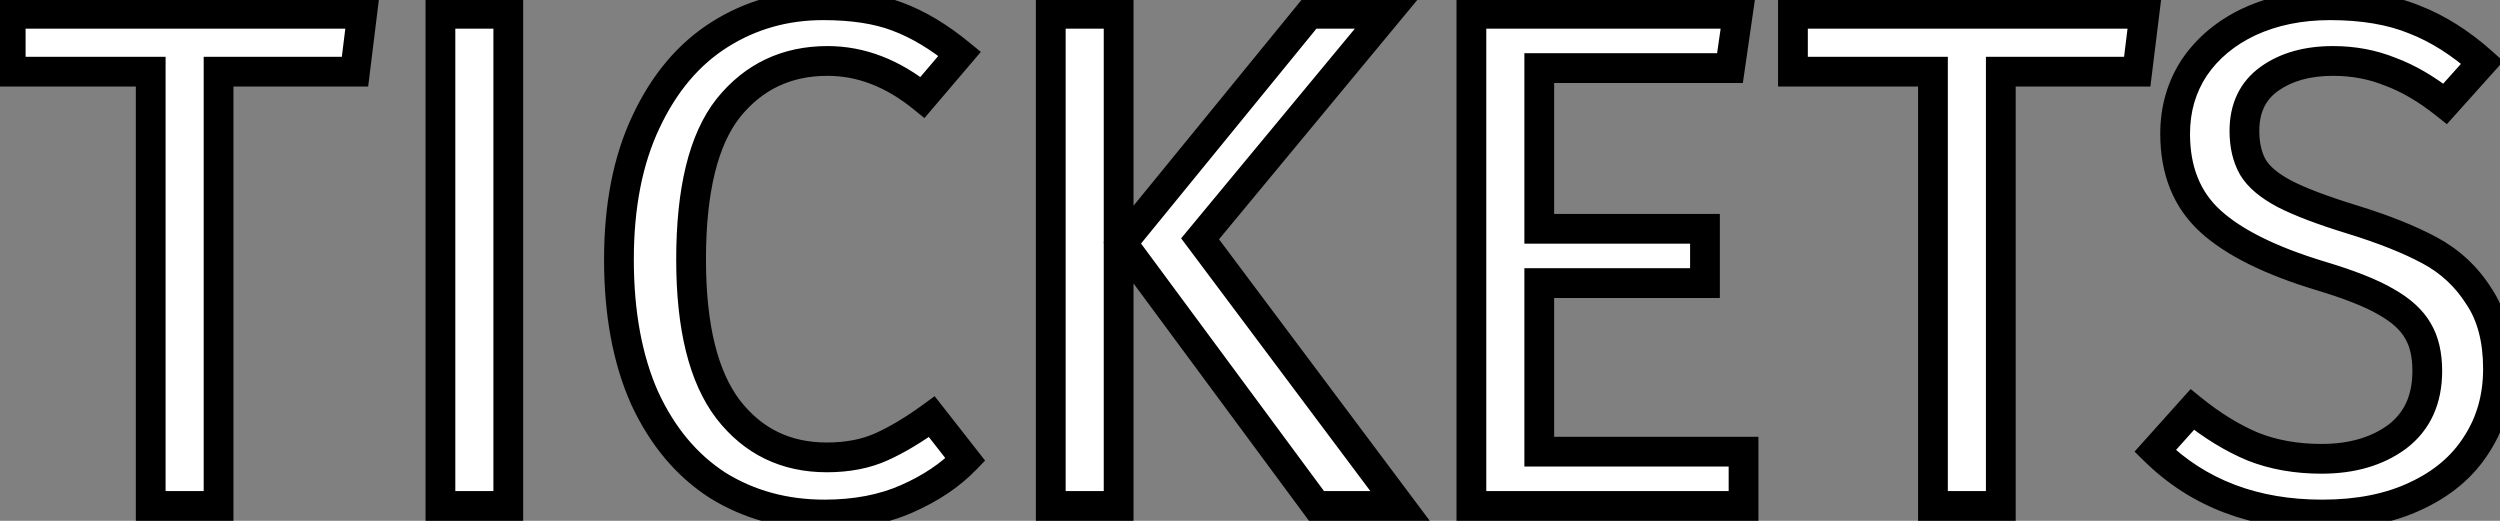 <svg width="168" height="35" viewBox="0 0 168 35" fill="none" xmlns="http://www.w3.org/2000/svg">
<rect x="0" y="0" width="168" height="35" fill="#808080" stroke="none"/>
<path d="M24.336 0.928L23.856 4.816H14.688V34H10.128V4.816H0.72V0.928H24.336ZM34.157 0.928V34H29.597V0.928H34.157ZM55.321 0.352C57.305 0.352 58.969 0.608 60.313 1.12C61.689 1.632 63.081 2.464 64.489 3.616L61.993 6.544C59.977 4.912 57.849 4.096 55.609 4.096C52.857 4.096 50.633 5.152 48.937 7.264C47.273 9.376 46.441 12.768 46.441 17.44C46.441 21.984 47.273 25.344 48.937 27.52C50.601 29.664 52.809 30.736 55.561 30.736C56.969 30.736 58.201 30.496 59.257 30.016C60.313 29.536 61.433 28.864 62.617 28L64.873 30.88C63.849 31.936 62.537 32.816 60.937 33.52C59.337 34.224 57.497 34.576 55.417 34.576C52.729 34.576 50.329 33.92 48.217 32.608C46.137 31.264 44.505 29.312 43.321 26.752C42.169 24.16 41.593 21.056 41.593 17.44C41.593 13.824 42.201 10.736 43.417 8.176C44.633 5.584 46.281 3.632 48.361 2.32C50.441 1.008 52.761 0.352 55.321 0.352ZM75.172 0.928V34H70.612V0.928H75.172ZM93.172 0.928L80.644 16.048L94.085 34H88.469L75.412 16.336L87.989 0.928H93.172ZM116.782 0.928L116.254 4.576H103.438V15.376H114.574V19.024H103.438V30.352H117.166V34H98.878V0.928H116.782ZM144.102 0.928L143.622 4.816H134.454V34H129.894V4.816H120.486V0.928H144.102ZM156.585 0.352C158.793 0.352 160.681 0.672 162.249 1.312C163.817 1.92 165.337 2.88 166.809 4.192L164.313 6.976C163.065 5.984 161.833 5.264 160.617 4.816C159.433 4.336 158.153 4.096 156.777 4.096C155.049 4.096 153.625 4.496 152.505 5.296C151.385 6.096 150.825 7.264 150.825 8.8C150.825 9.76 151.017 10.576 151.401 11.248C151.785 11.888 152.489 12.48 153.513 13.024C154.569 13.568 156.089 14.144 158.073 14.752C160.153 15.392 161.881 16.08 163.257 16.816C164.633 17.552 165.737 18.576 166.569 19.888C167.433 21.168 167.865 22.8 167.865 24.784C167.865 26.704 167.385 28.4 166.425 29.872C165.497 31.344 164.137 32.496 162.345 33.328C160.585 34.16 158.489 34.576 156.057 34.576C151.481 34.576 147.737 33.152 144.825 30.304L147.321 27.52C148.665 28.608 150.025 29.44 151.401 30.016C152.777 30.56 154.313 30.832 156.009 30.832C158.057 30.832 159.753 30.336 161.097 29.344C162.441 28.32 163.113 26.848 163.113 24.928C163.113 23.84 162.905 22.944 162.489 22.24C162.073 21.504 161.353 20.848 160.329 20.272C159.337 19.696 157.881 19.12 155.961 18.544C152.569 17.52 150.089 16.288 148.521 14.848C146.953 13.408 146.169 11.456 146.169 8.992C146.169 7.328 146.601 5.84 147.465 4.528C148.361 3.216 149.593 2.192 151.161 1.456C152.761 0.72 154.569 0.352 156.585 0.352Z" fill="white"/>
<path d="M24.336 0.928L25.328 1.051L25.467 -0.072H24.336V0.928ZM23.856 4.816V5.816H24.74L24.849 4.939L23.856 4.816ZM14.688 4.816V3.816H13.688V4.816H14.688ZM14.688 34V35H15.688V34H14.688ZM10.128 34H9.128V35H10.128V34ZM10.128 4.816H11.128V3.816H10.128V4.816ZM0.72 4.816H-0.28V5.816H0.72V4.816ZM0.72 0.928V-0.072H-0.28V0.928H0.72ZM23.343 0.805L22.863 4.693L24.849 4.939L25.328 1.051L23.343 0.805ZM23.856 3.816H14.688V5.816H23.856V3.816ZM13.688 4.816V34H15.688V4.816H13.688ZM14.688 33H10.128V35H14.688V33ZM11.128 34V4.816H9.128V34H11.128ZM10.128 3.816H0.72V5.816H10.128V3.816ZM1.72 4.816V0.928H-0.28V4.816H1.72ZM0.72 1.928H24.336V-0.072H0.72V1.928ZM34.157 0.928H35.157V-0.072H34.157V0.928ZM34.157 34V35H35.157V34H34.157ZM29.597 34H28.597V35H29.597V34ZM29.597 0.928V-0.072H28.597V0.928H29.597ZM33.157 0.928V34H35.157V0.928H33.157ZM34.157 33H29.597V35H34.157V33ZM30.597 34V0.928H28.597V34H30.597ZM29.597 1.928H34.157V-0.072H29.597V1.928ZM60.313 1.12L59.957 2.055L59.964 2.057L60.313 1.12ZM64.489 3.616L65.25 4.265L65.912 3.488L65.122 2.842L64.489 3.616ZM61.993 6.544L61.364 7.321L62.122 7.935L62.754 7.193L61.993 6.544ZM48.937 7.264L48.157 6.638L48.152 6.645L48.937 7.264ZM48.937 27.52L48.143 28.128L48.147 28.133L48.937 27.52ZM59.257 30.016L58.843 29.106L58.843 29.106L59.257 30.016ZM62.617 28L63.404 27.383L62.808 26.622L62.028 27.192L62.617 28ZM64.873 30.88L65.591 31.576L66.198 30.95L65.66 30.263L64.873 30.88ZM60.937 33.52L61.34 34.435L61.34 34.435L60.937 33.52ZM48.217 32.608L47.674 33.448L47.682 33.453L47.689 33.457L48.217 32.608ZM43.321 26.752L42.407 27.158L42.41 27.165L42.413 27.172L43.321 26.752ZM43.417 8.176L44.32 8.605L44.322 8.601L43.417 8.176ZM55.321 1.352C57.226 1.352 58.761 1.599 59.957 2.054L60.669 0.186C59.177 -0.383 57.384 -0.648 55.321 -0.648V1.352ZM59.964 2.057C61.216 2.523 62.514 3.292 63.856 4.39L65.122 2.842C63.649 1.636 62.162 0.741 60.662 0.183L59.964 2.057ZM63.728 2.967L61.232 5.895L62.754 7.193L65.25 4.265L63.728 2.967ZM62.622 5.767C60.458 4.015 58.114 3.096 55.609 3.096V5.096C57.585 5.096 59.496 5.809 61.364 7.321L62.622 5.767ZM55.609 3.096C52.56 3.096 50.047 4.285 48.157 6.638L49.717 7.89C51.219 6.019 53.155 5.096 55.609 5.096V3.096ZM48.152 6.645C46.278 9.023 45.441 12.692 45.441 17.44H47.441C47.441 12.844 48.268 9.729 49.723 7.883L48.152 6.645ZM45.441 17.44C45.441 22.071 46.283 25.695 48.143 28.127L49.731 26.913C48.264 24.993 47.441 21.897 47.441 17.44H45.441ZM48.147 28.133C50.004 30.525 52.505 31.736 55.561 31.736V29.736C53.113 29.736 51.199 28.803 49.727 26.907L48.147 28.133ZM55.561 31.736C57.082 31.736 58.46 31.477 59.671 30.926L58.843 29.106C57.942 29.515 56.856 29.736 55.561 29.736V31.736ZM59.671 30.926C60.803 30.412 61.981 29.702 63.207 28.808L62.028 27.192C60.885 28.026 59.824 28.66 58.843 29.106L59.671 30.926ZM61.83 28.617L64.086 31.497L65.66 30.263L63.404 27.383L61.83 28.617ZM64.155 30.184C63.236 31.131 62.038 31.943 60.534 32.605L61.34 34.435C63.036 33.689 64.462 32.741 65.591 31.576L64.155 30.184ZM60.534 32.605C59.083 33.243 57.384 33.576 55.417 33.576V35.576C57.61 35.576 59.591 35.205 61.34 34.435L60.534 32.605ZM55.417 33.576C52.9 33.576 50.686 32.964 48.745 31.759L47.689 33.457C49.973 34.876 52.558 35.576 55.417 35.576V33.576ZM48.76 31.768C46.86 30.541 45.345 28.745 44.229 26.332L42.413 27.172C43.666 29.879 45.414 31.988 47.674 33.448L48.76 31.768ZM44.235 26.346C43.153 23.912 42.593 20.953 42.593 17.44H40.593C40.593 21.159 41.185 24.408 42.407 27.158L44.235 26.346ZM42.593 17.44C42.593 13.933 43.183 10.999 44.32 8.605L42.514 7.747C41.219 10.473 40.593 13.715 40.593 17.44H42.593ZM44.322 8.601C45.471 6.153 47.001 4.36 48.895 3.166L47.828 1.474C45.561 2.904 43.795 5.015 42.512 7.751L44.322 8.601ZM48.895 3.166C50.808 1.959 52.942 1.352 55.321 1.352V-0.648C52.58 -0.648 50.074 0.057 47.828 1.474L48.895 3.166ZM75.172 0.928H76.172V-0.072H75.172V0.928ZM75.172 34V35H76.172V34H75.172ZM70.612 34H69.612V35H70.612V34ZM70.612 0.928V-0.072H69.612V0.928H70.612ZM93.172 0.928L93.942 1.566L95.3 -0.072H93.172V0.928ZM80.644 16.048L79.874 15.41L79.372 16.017L79.844 16.647L80.644 16.048ZM94.085 34V35H96.082L94.885 33.401L94.085 34ZM88.469 34L87.664 34.594L87.964 35H88.469V34ZM75.412 16.336L74.638 15.704L74.147 16.306L74.608 16.93L75.412 16.336ZM87.989 0.928V-0.072H87.514L87.214 0.296L87.989 0.928ZM74.172 0.928V34H76.172V0.928H74.172ZM75.172 33H70.612V35H75.172V33ZM71.612 34V0.928H69.612V34H71.612ZM70.612 1.928H75.172V-0.072H70.612V1.928ZM92.403 0.29L79.874 15.41L81.415 16.686L93.942 1.566L92.403 0.29ZM79.844 16.647L93.284 34.599L94.885 33.401L81.445 15.449L79.844 16.647ZM94.085 33H88.469V35H94.085V33ZM89.273 33.406L76.217 15.742L74.608 16.93L87.664 34.594L89.273 33.406ZM76.187 16.968L88.763 1.56L87.214 0.296L74.638 15.704L76.187 16.968ZM87.989 1.928H93.172V-0.072H87.989V1.928ZM116.782 0.928L117.772 1.071L117.937 -0.072H116.782V0.928ZM116.254 4.576V5.576H117.12L117.244 4.719L116.254 4.576ZM103.438 4.576V3.576H102.438V4.576H103.438ZM103.438 15.376H102.438V16.376H103.438V15.376ZM114.574 15.376H115.574V14.376H114.574V15.376ZM114.574 19.024V20.024H115.574V19.024H114.574ZM103.438 19.024V18.024H102.438V19.024H103.438ZM103.438 30.352H102.438V31.352H103.438V30.352ZM117.166 30.352H118.166V29.352H117.166V30.352ZM117.166 34V35H118.166V34H117.166ZM98.878 34H97.878V35H98.878V34ZM98.878 0.928V-0.072H97.878V0.928H98.878ZM115.792 0.785L115.264 4.433L117.244 4.719L117.772 1.071L115.792 0.785ZM116.254 3.576H103.438V5.576H116.254V3.576ZM102.438 4.576V15.376H104.438V4.576H102.438ZM103.438 16.376H114.574V14.376H103.438V16.376ZM113.574 15.376V19.024H115.574V15.376H113.574ZM114.574 18.024H103.438V20.024H114.574V18.024ZM102.438 19.024V30.352H104.438V19.024H102.438ZM103.438 31.352H117.166V29.352H103.438V31.352ZM116.166 30.352V34H118.166V30.352H116.166ZM117.166 33H98.878V35H117.166V33ZM99.878 34V0.928H97.878V34H99.878ZM98.878 1.928H116.782V-0.072H98.878V1.928ZM144.102 0.928L145.094 1.051L145.233 -0.072H144.102V0.928ZM143.622 4.816V5.816H144.506L144.614 4.939L143.622 4.816ZM134.454 4.816V3.816H133.454V4.816H134.454ZM134.454 34V35H135.454V34H134.454ZM129.894 34H128.894V35H129.894V34ZM129.894 4.816H130.894V3.816H129.894V4.816ZM120.486 4.816H119.486V5.816H120.486V4.816ZM120.486 0.928V-0.072H119.486V0.928H120.486ZM143.109 0.805L142.629 4.693L144.614 4.939L145.094 1.051L143.109 0.805ZM143.622 3.816H134.454V5.816H143.622V3.816ZM133.454 4.816V34H135.454V4.816H133.454ZM134.454 33H129.894V35H134.454V33ZM130.894 34V4.816H128.894V34H130.894ZM129.894 3.816H120.486V5.816H129.894V3.816ZM121.486 4.816V0.928H119.486V4.816H121.486ZM120.486 1.928H144.102V-0.072H120.486V1.928ZM162.249 1.312L161.871 2.238L161.879 2.241L161.887 2.244L162.249 1.312ZM166.809 4.192L167.554 4.86L168.223 4.113L167.474 3.445L166.809 4.192ZM164.313 6.976L163.691 7.759L164.428 8.345L165.058 7.644L164.313 6.976ZM160.617 4.816L160.241 5.743L160.256 5.749L160.271 5.754L160.617 4.816ZM152.505 5.296L151.924 4.482L151.924 4.482L152.505 5.296ZM151.401 11.248L150.533 11.744L150.538 11.753L150.544 11.762L151.401 11.248ZM153.513 13.024L153.044 13.907L153.055 13.913L153.513 13.024ZM158.073 14.752L158.367 13.796L158.366 13.796L158.073 14.752ZM163.257 16.816L162.785 17.698L162.785 17.698L163.257 16.816ZM166.569 19.888L165.724 20.424L165.732 20.436L165.74 20.448L166.569 19.888ZM166.425 29.872L165.587 29.326L165.583 29.332L165.579 29.339L166.425 29.872ZM162.345 33.328L161.924 32.421L161.918 32.424L162.345 33.328ZM144.825 30.304L144.08 29.637L143.441 30.349L144.126 31.019L144.825 30.304ZM147.321 27.52L147.95 26.743L147.211 26.145L146.576 26.852L147.321 27.52ZM151.401 30.016L151.015 30.938L151.024 30.942L151.033 30.946L151.401 30.016ZM161.097 29.344L161.691 30.149L161.697 30.144L161.703 30.139L161.097 29.344ZM162.489 22.24L161.618 22.732L161.623 22.74L161.628 22.749L162.489 22.24ZM160.329 20.272L159.827 21.137L159.839 21.144L160.329 20.272ZM155.961 18.544L155.672 19.501L155.674 19.502L155.961 18.544ZM147.465 4.528L146.639 3.964L146.634 3.971L146.63 3.978L147.465 4.528ZM151.161 1.456L150.743 0.547L150.736 0.551L151.161 1.456ZM156.585 1.352C158.701 1.352 160.453 1.659 161.871 2.238L162.627 0.386C160.909 -0.315 158.885 -0.648 156.585 -0.648V1.352ZM161.887 2.244C163.326 2.802 164.746 3.693 166.144 4.939L167.474 3.445C165.928 2.067 164.308 1.038 162.611 0.38L161.887 2.244ZM166.064 3.524L163.568 6.308L165.058 7.644L167.554 4.86L166.064 3.524ZM164.935 6.193C163.622 5.15 162.299 4.37 160.963 3.878L160.271 5.754C161.367 6.158 162.508 6.818 163.691 7.759L164.935 6.193ZM160.993 3.889C159.68 3.357 158.272 3.096 156.777 3.096V5.096C158.034 5.096 159.186 5.315 160.241 5.743L160.993 3.889ZM156.777 3.096C154.894 3.096 153.252 3.533 151.924 4.482L153.086 6.11C153.998 5.459 155.204 5.096 156.777 5.096V3.096ZM151.924 4.482C150.508 5.494 149.825 6.984 149.825 8.8H151.825C151.825 7.544 152.262 6.698 153.086 6.11L151.924 4.482ZM149.825 8.8C149.825 9.893 150.044 10.889 150.533 11.744L152.269 10.752C151.99 10.263 151.825 9.627 151.825 8.8H149.825ZM150.544 11.762C151.059 12.622 151.941 13.321 153.044 13.907L153.982 12.141C153.037 11.639 152.511 11.154 152.258 10.733L150.544 11.762ZM153.055 13.913C154.189 14.497 155.774 15.094 157.78 15.708L158.366 13.796C156.404 13.194 154.949 12.639 153.971 12.135L153.055 13.913ZM157.779 15.708C159.82 16.336 161.483 17.001 162.785 17.698L163.729 15.934C162.279 15.159 160.486 14.448 158.367 13.796L157.779 15.708ZM162.785 17.698C164.01 18.353 164.985 19.258 165.724 20.424L167.414 19.352C166.489 17.894 165.256 16.751 163.729 15.934L162.785 17.698ZM165.74 20.448C166.465 21.521 166.865 22.943 166.865 24.784H168.865C168.865 22.657 168.401 20.815 167.398 19.328L165.74 20.448ZM166.865 24.784C166.865 26.529 166.432 28.031 165.587 29.326L167.263 30.418C168.338 28.769 168.865 26.879 168.865 24.784H166.865ZM165.579 29.339C164.767 30.627 163.566 31.659 161.924 32.421L162.766 34.235C164.708 33.333 166.227 32.062 167.271 30.405L165.579 29.339ZM161.918 32.424C160.32 33.179 158.377 33.576 156.057 33.576V35.576C158.601 35.576 160.85 35.141 162.772 34.232L161.918 32.424ZM156.057 33.576C151.707 33.576 148.226 32.231 145.524 29.589L144.126 31.019C147.248 34.073 151.255 35.576 156.057 35.576V33.576ZM145.57 30.971L148.066 28.188L146.576 26.852L144.08 29.637L145.57 30.971ZM146.692 28.297C148.098 29.436 149.539 30.32 151.015 30.938L151.787 29.094C150.511 28.559 149.232 27.78 147.95 26.743L146.692 28.297ZM151.033 30.946C152.542 31.543 154.205 31.832 156.009 31.832V29.832C154.421 29.832 153.012 29.578 151.769 29.086L151.033 30.946ZM156.009 31.832C158.221 31.832 160.139 31.294 161.691 30.149L160.503 28.539C159.367 29.378 157.893 29.832 156.009 29.832V31.832ZM161.703 30.139C163.331 28.899 164.113 27.112 164.113 24.928H162.113C162.113 26.584 161.551 27.741 160.491 28.549L161.703 30.139ZM164.113 24.928C164.113 23.718 163.882 22.632 163.35 21.731L161.628 22.749C161.928 23.256 162.113 23.962 162.113 24.928H164.113ZM163.36 21.748C162.825 20.803 161.943 20.032 160.819 19.4L159.839 21.144C160.763 21.663 161.321 22.205 161.618 22.732L163.36 21.748ZM160.831 19.407C159.739 18.773 158.197 18.171 156.248 17.586L155.674 19.502C157.565 20.069 158.935 20.619 159.827 21.137L160.831 19.407ZM156.25 17.587C152.918 16.581 150.604 15.403 149.197 14.111L147.845 15.585C149.574 17.172 152.22 18.459 155.672 19.501L156.25 17.587ZM149.197 14.111C147.869 12.891 147.169 11.224 147.169 8.992H145.169C145.169 11.688 146.037 13.925 147.845 15.585L149.197 14.111ZM147.169 8.992C147.169 7.511 147.55 6.217 148.3 5.078L146.63 3.978C145.652 5.463 145.169 7.145 145.169 8.992H147.169ZM148.291 5.092C149.077 3.941 150.165 3.028 151.586 2.361L150.736 0.551C149.021 1.356 147.645 2.491 146.639 3.964L148.291 5.092ZM151.579 2.364C153.03 1.697 154.692 1.352 156.585 1.352V-0.648C154.446 -0.648 152.492 -0.257 150.743 0.548L151.579 2.364Z" fill="black"/>
</svg>
